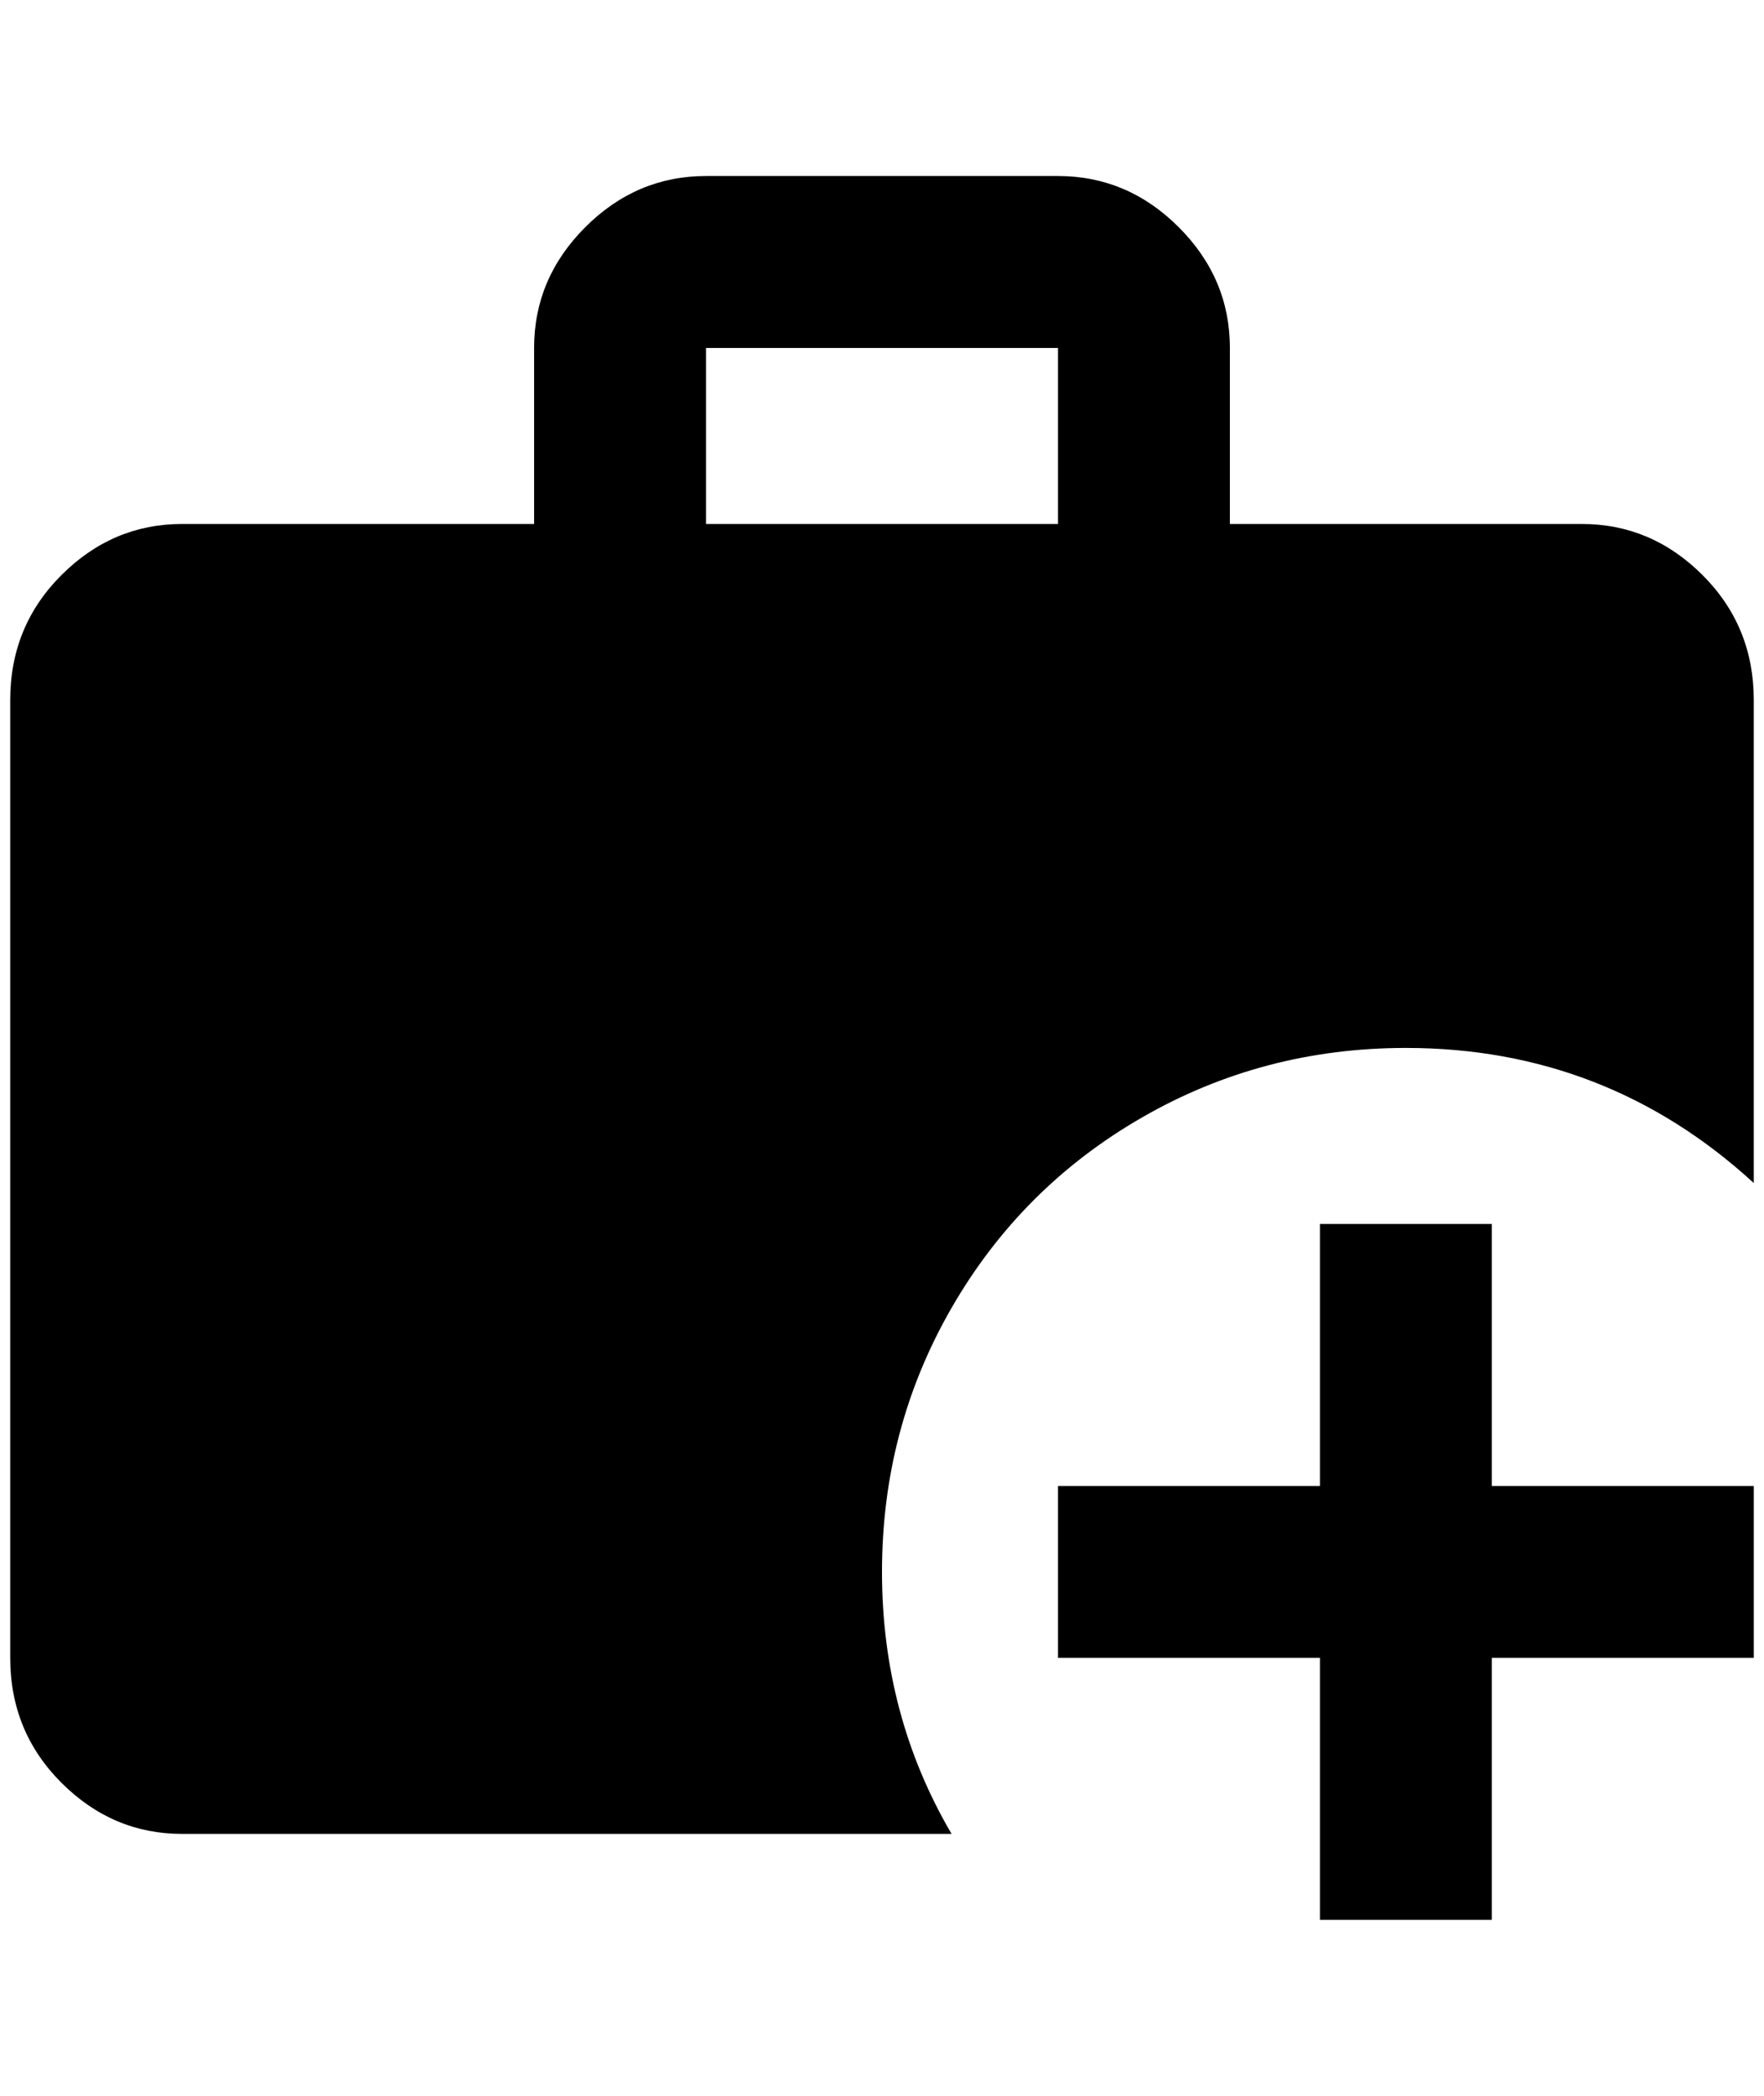 <?xml version="1.0" standalone="no"?>
<!DOCTYPE svg PUBLIC "-//W3C//DTD SVG 1.1//EN" "http://www.w3.org/Graphics/SVG/1.1/DTD/svg11.dtd" >
<svg xmlns="http://www.w3.org/2000/svg" xmlns:xlink="http://www.w3.org/1999/xlink" version="1.1" viewBox="-10 0 1724 2048">
   <path fill="currentColor"
d="M1280 1196h168v256h256v168h-256v256h-168v-256h-256v-168h256v-256zM680 172h344q68 0 118 50t50 118v172h344q68 0 118 50t50 122v472q-144 -132 -340 -132q-140 0 -258 68t-186 186t-68 258t68 256h-752q-68 0 -118 -50t-50 -122v-936q0 -72 50 -122t118 -50h344v-172
q0 -68 50 -118t118 -50zM1024 512v-172h-344v172h344z" />
</svg>

